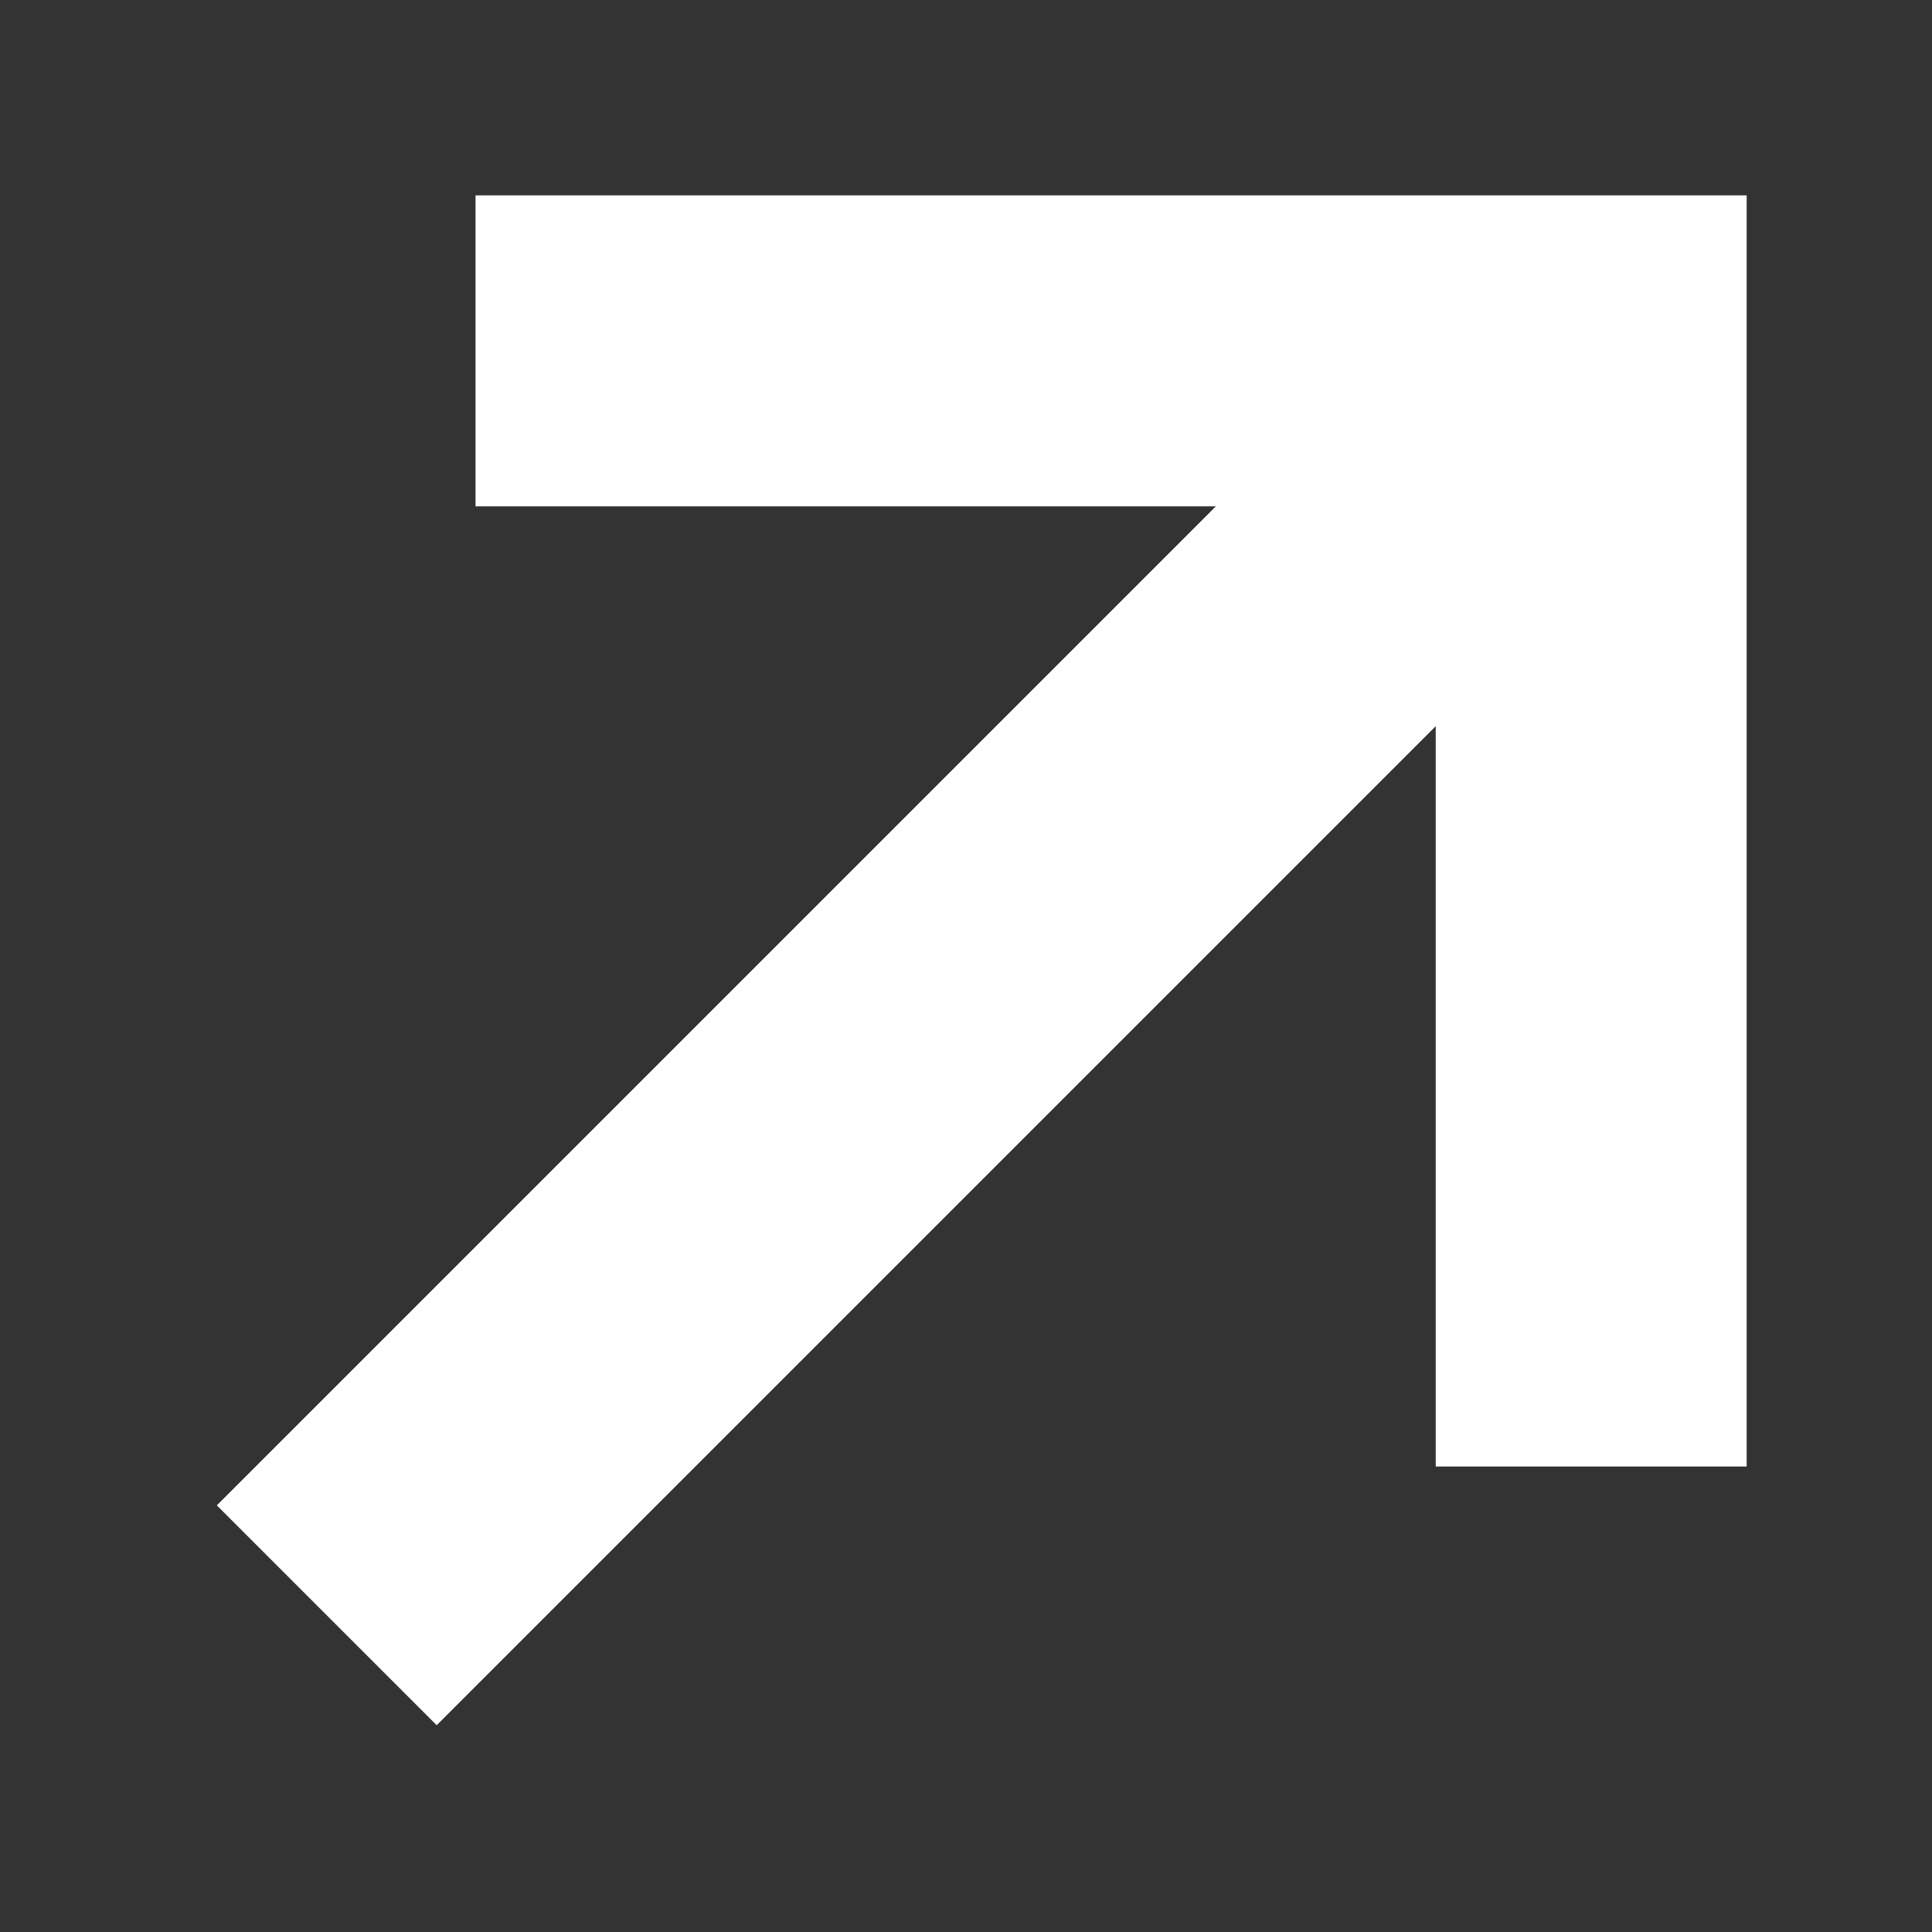 <svg width="13" height="13" viewBox="-1 -1 15 15" fill="none" xmlns="http://www.w3.org/2000/svg">
  <rect x="-1" y="-1" width="15" height="15" fill="#333333" stroke="none"/>
  <path d="M2.692 1.724H11.354V10.386M11.354 1.724L1.537 11.541" stroke="white" stroke-width="2.414" stroke-linecap="butt"/>
</svg>
